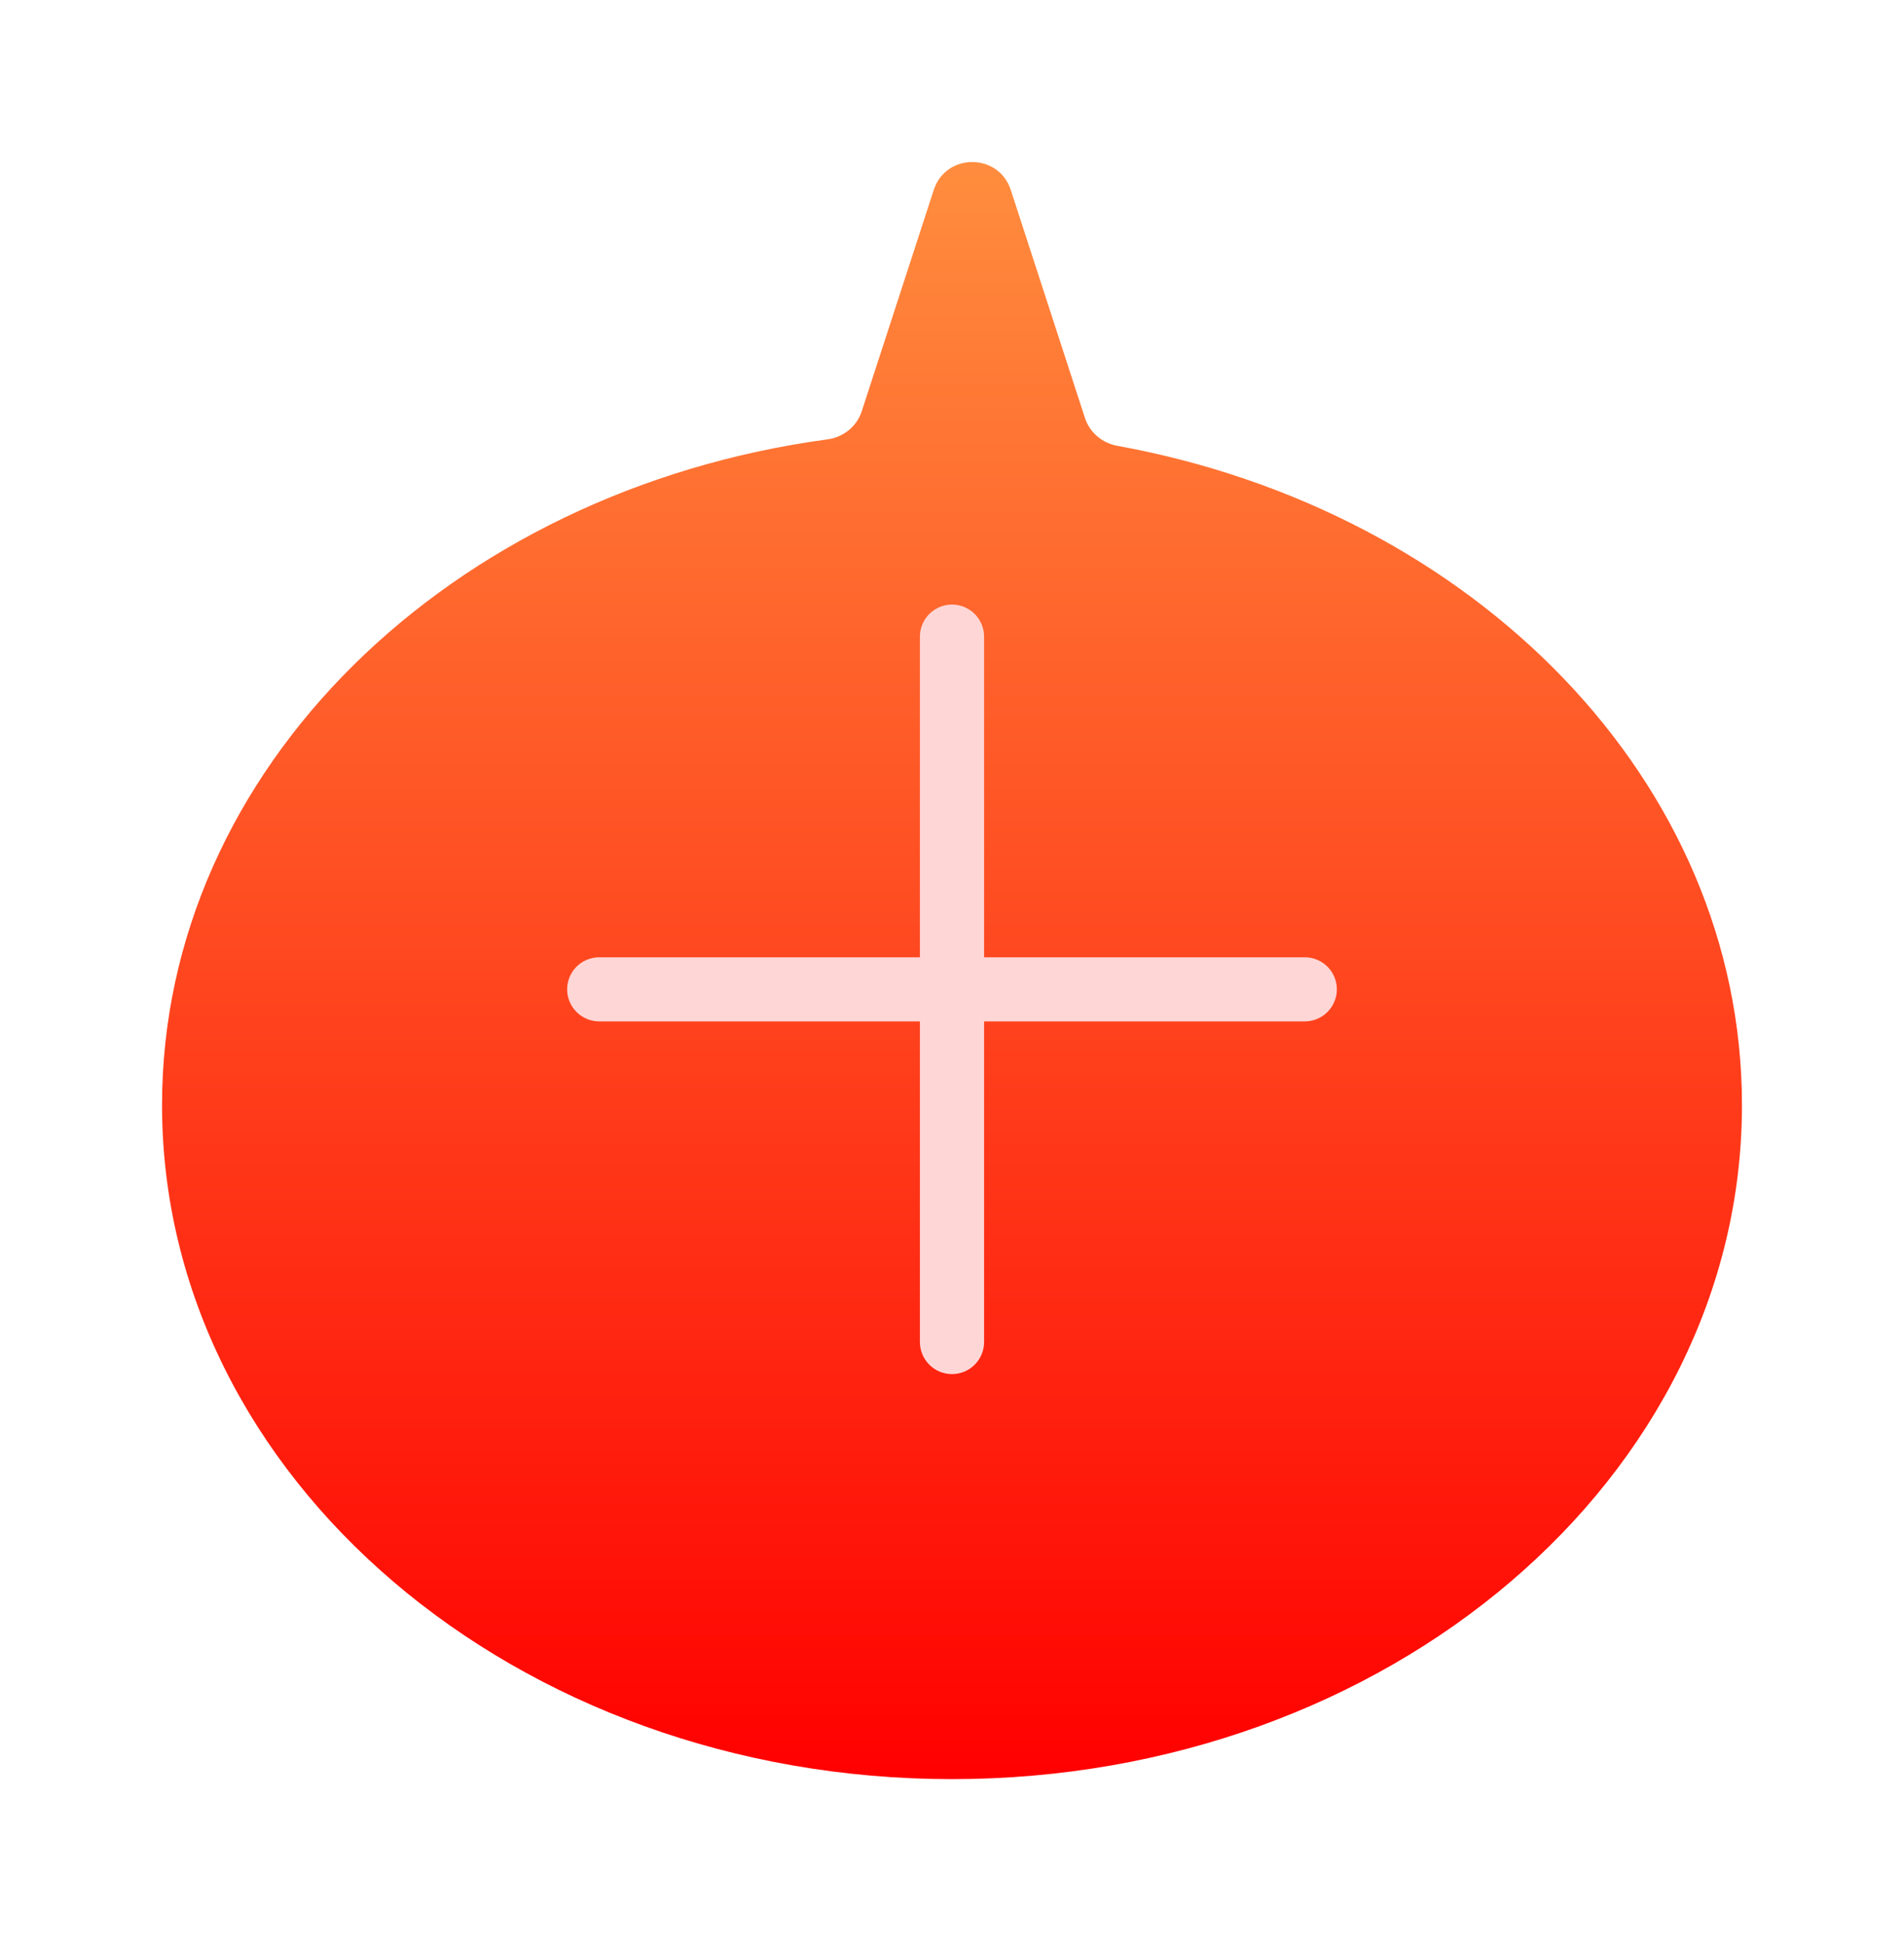 <svg width="47" height="48" viewBox="0 0 47 48" fill="none" xmlns="http://www.w3.org/2000/svg">
<g filter="url(#filter0_d_30_283)">
<path fill-rule="evenodd" clip-rule="evenodd" d="M27.581 8.007C27.209 7.94 26.899 7.679 26.782 7.32L24.951 1.691C24.651 0.77 23.349 0.77 23.049 1.691L21.272 7.154C21.15 7.529 20.818 7.795 20.427 7.848C11.117 9.106 4 15.986 4 24.284C4 33.475 12.73 40.926 23.5 40.926C34.27 40.926 43 33.475 43 24.284C43 16.288 36.391 9.608 27.581 8.007Z" fill="url(#paint0_linear_30_283)"/>
</g>
<path d="M14.792 23.635H22.708V15.718C22.708 15.508 22.792 15.307 22.94 15.158C23.089 15.01 23.29 14.926 23.5 14.926C23.71 14.926 23.911 15.01 24.06 15.158C24.208 15.307 24.292 15.508 24.292 15.718V23.635H32.208C32.418 23.635 32.62 23.718 32.768 23.866C32.917 24.015 33 24.216 33 24.426C33 24.636 32.917 24.838 32.768 24.986C32.62 25.134 32.418 25.218 32.208 25.218H24.292V33.135C24.292 33.345 24.208 33.546 24.06 33.694C23.911 33.843 23.71 33.926 23.5 33.926C23.29 33.926 23.089 33.843 22.94 33.694C22.792 33.546 22.708 33.345 22.708 33.135V25.218H14.792C14.582 25.218 14.38 25.134 14.232 24.986C14.083 24.838 14 24.636 14 24.426C14 24.216 14.083 24.015 14.232 23.866C14.38 23.718 14.582 23.635 14.792 23.635Z" fill="#FFD6D6"/>
<defs>
<filter id="filter0_d_30_283" x="0" y="0" width="47" height="47.926" filterUnits="userSpaceOnUse" color-interpolation-filters="sRGB">
<feFlood flood-opacity="0" result="BackgroundImageFix"/>
<feColorMatrix in="SourceAlpha" type="matrix" values="0 0 0 0 0 0 0 0 0 0 0 0 0 0 0 0 0 0 127 0" result="hardAlpha"/>
<feOffset dy="3"/>
<feGaussianBlur stdDeviation="2"/>
<feComposite in2="hardAlpha" operator="out"/>
<feColorMatrix type="matrix" values="0 0 0 0 0 0 0 0 0 0 0 0 0 0 0 0 0 0 0.25 0"/>
<feBlend mode="normal" in2="BackgroundImageFix" result="effect1_dropShadow_30_283"/>
<feBlend mode="normal" in="SourceGraphic" in2="effect1_dropShadow_30_283" result="shape"/>
</filter>
<linearGradient id="paint0_linear_30_283" x1="23.5" y1="1" x2="23.5" y2="40.926" gradientUnits="userSpaceOnUse">
<stop stop-color="#FF8D3E"/>
<stop offset="1" stop-color="#FF0000"/>
</linearGradient>
</defs>
</svg>
